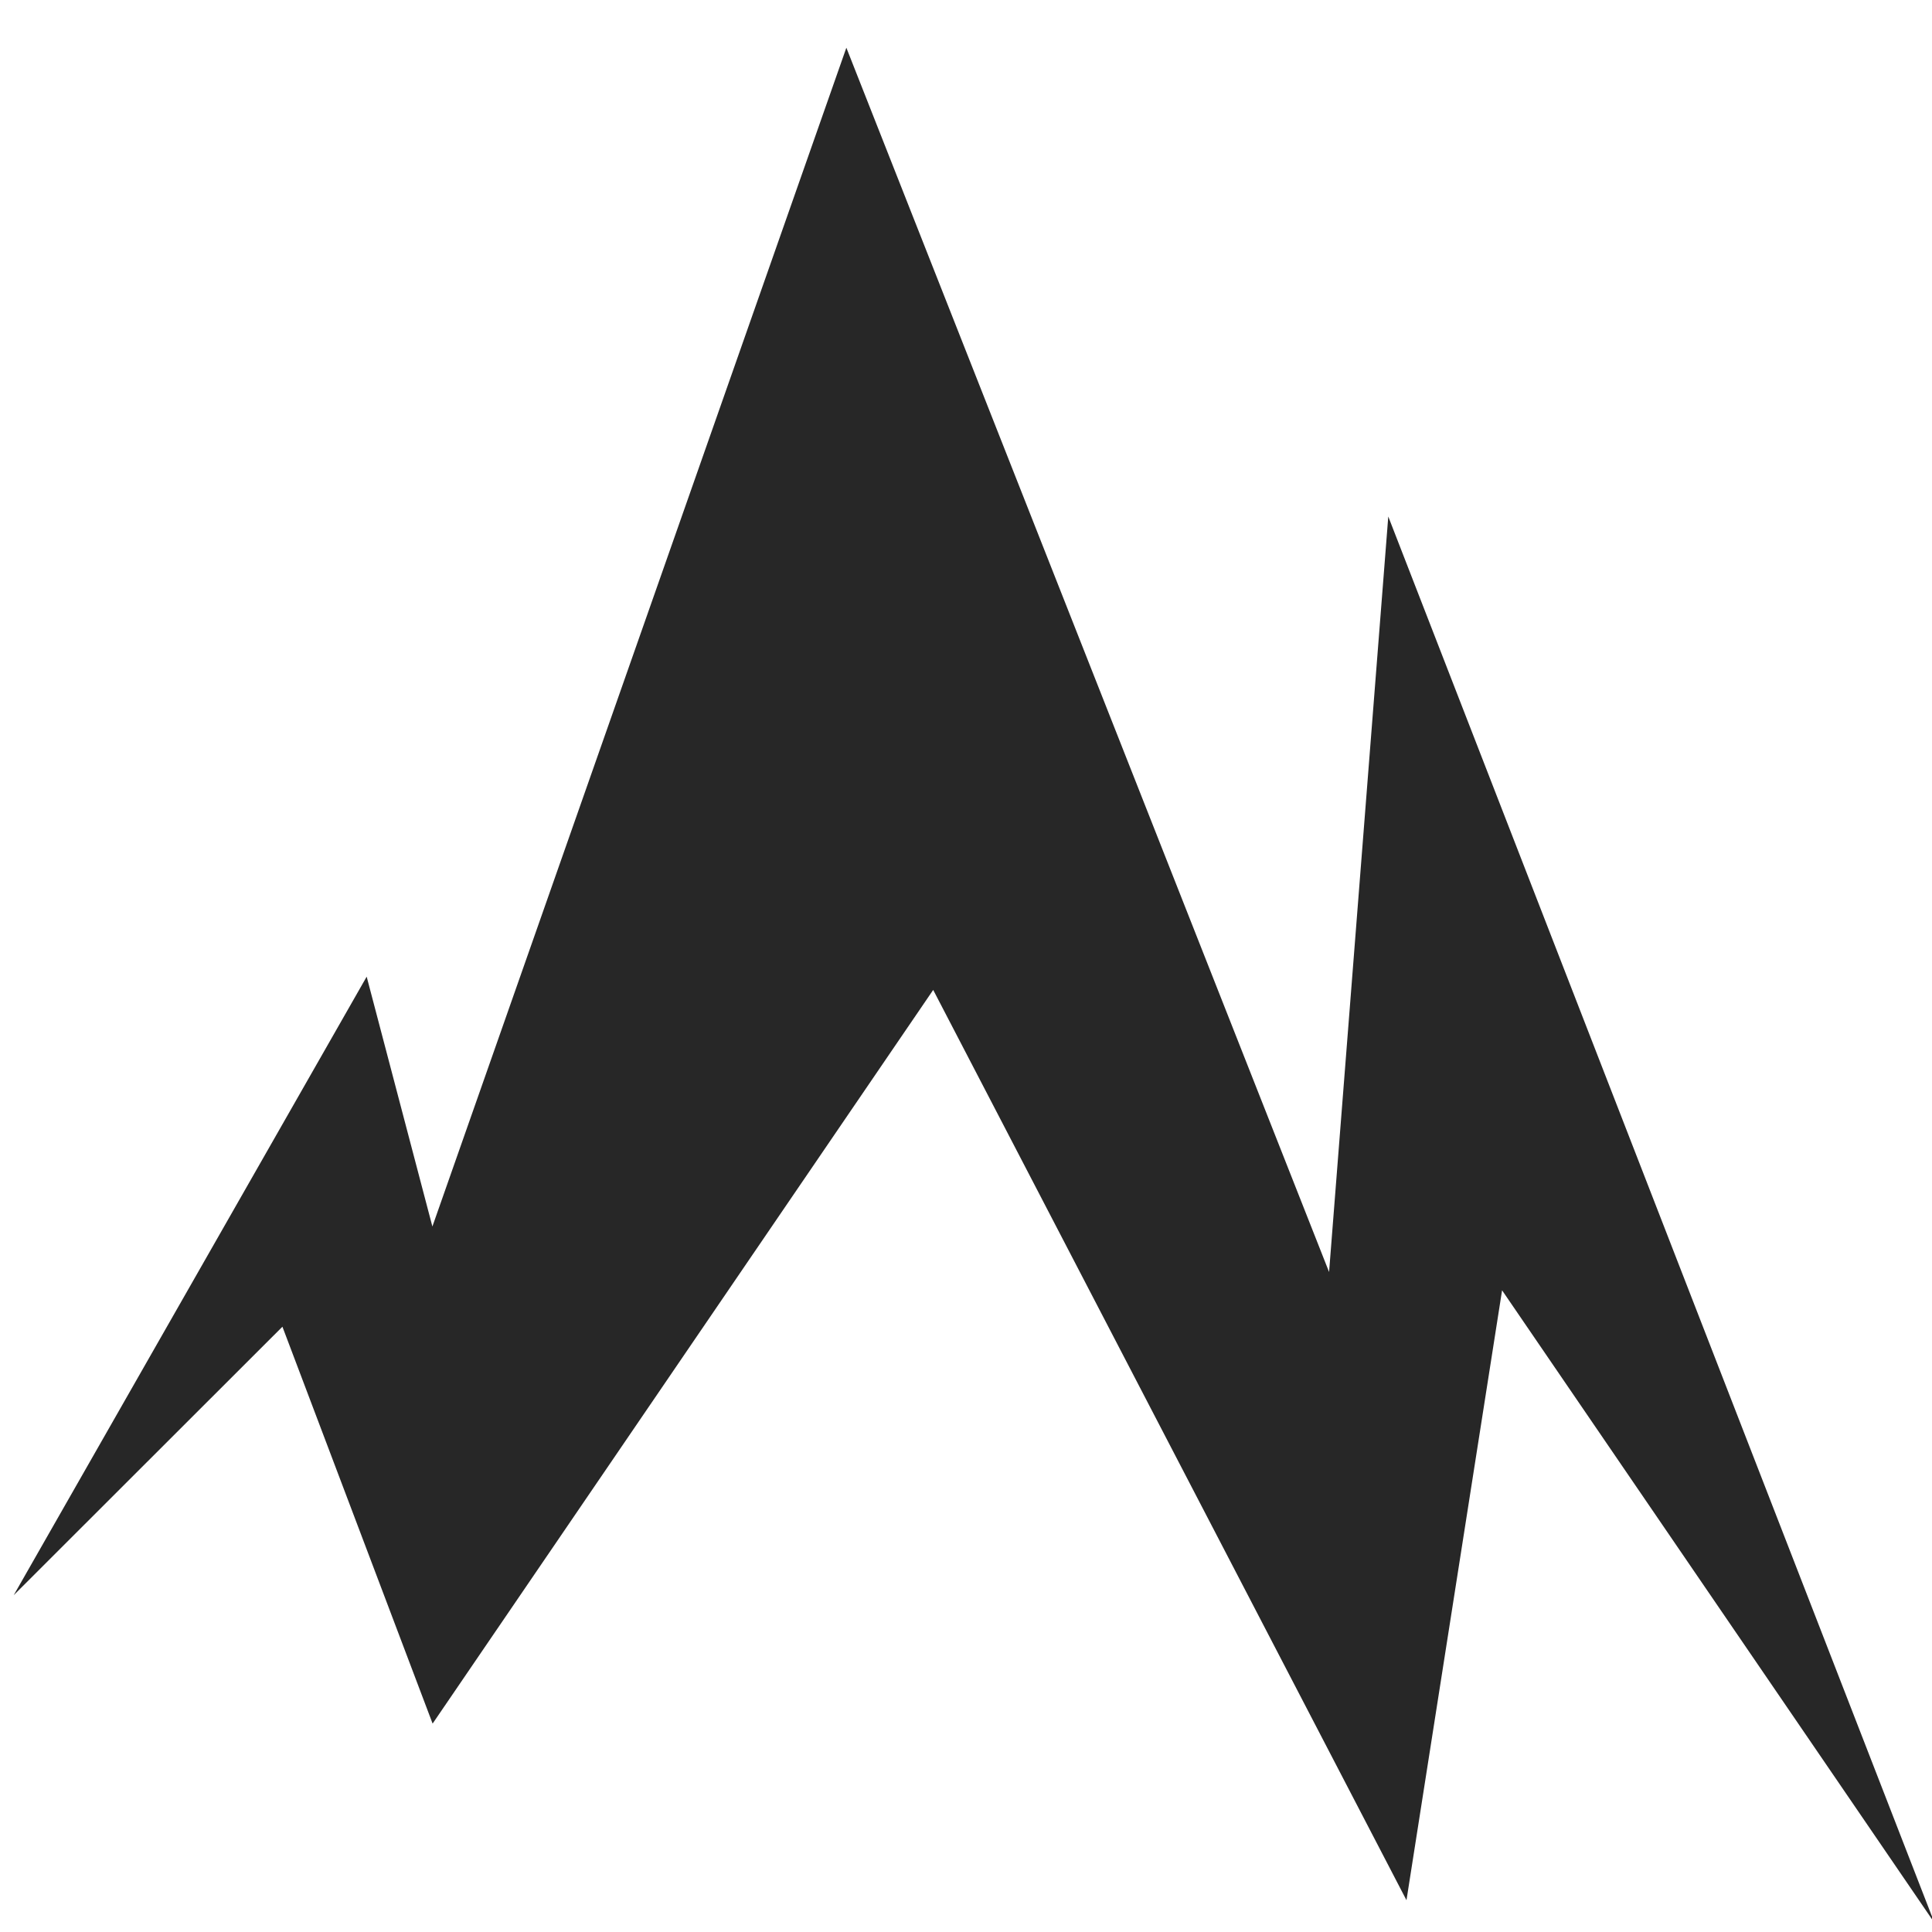 <?xml version="1.0" encoding="UTF-8" standalone="no"?>
<svg
   xmlns:dc="http://purl.org/dc/elements/1.1/"
   xmlns:cc="http://creativecommons.org/ns#"
   xmlns:rdf="http://www.w3.org/1999/02/22-rdf-syntax-ns#"
   xmlns:svg="http://www.w3.org/2000/svg"
   xmlns="http://www.w3.org/2000/svg"
   xmlns:sodipodi="http://sodipodi.sourceforge.net/DTD/sodipodi-0.dtd"
   xmlns:inkscape="http://www.inkscape.org/namespaces/inkscape"
   id="svg96"
   version="1.1"
   viewBox="0 0 17.198 17.198"
   height="65"
   width="65"
   sodipodi:docname="Mountain ico.svg"
   inkscape:version="0.92.1 r15371">
  <sodipodi:namedview
     pagecolor="#ffffff"
     bordercolor="#666666"
     borderopacity="1"
     objecttolerance="10"
     gridtolerance="10"
     guidetolerance="10"
     inkscape:pageopacity="0"
     inkscape:pageshadow="2"
     inkscape:window-width="1920"
     inkscape:window-height="1018"
     id="namedview7"
     showgrid="false"
     inkscape:zoom="3.6307692"
     inkscape:cx="32.5"
     inkscape:cy="32.5"
     inkscape:window-x="-8"
     inkscape:window-y="-8"
     inkscape:window-maximized="1"
     inkscape:current-layer="svg96" />
  <defs
     id="defs90" />
  <g
     transform="translate(0,-279.802)"
     id="layer1"
     style="fill:#272727;fill-opacity:1;stroke:none;stroke-opacity:1">
    <path
       id="path98"
       d="m 0.122,294.002 3.142,-5.506 0.585,2.224 3.685,-10.493 4.297,10.898 0.527,-6.725 4.862,12.519 -3.849,-5.631 -0.851,5.429 -4.213,-8.103 -4.456,6.531 -1.337,-3.533 z"
       style="fill:#272727;fill-opacity:1;stroke:none;stroke-width:0.265px;stroke-linecap:butt;stroke-linejoin:miter;stroke-opacity:1" />
  </g>
</svg>
